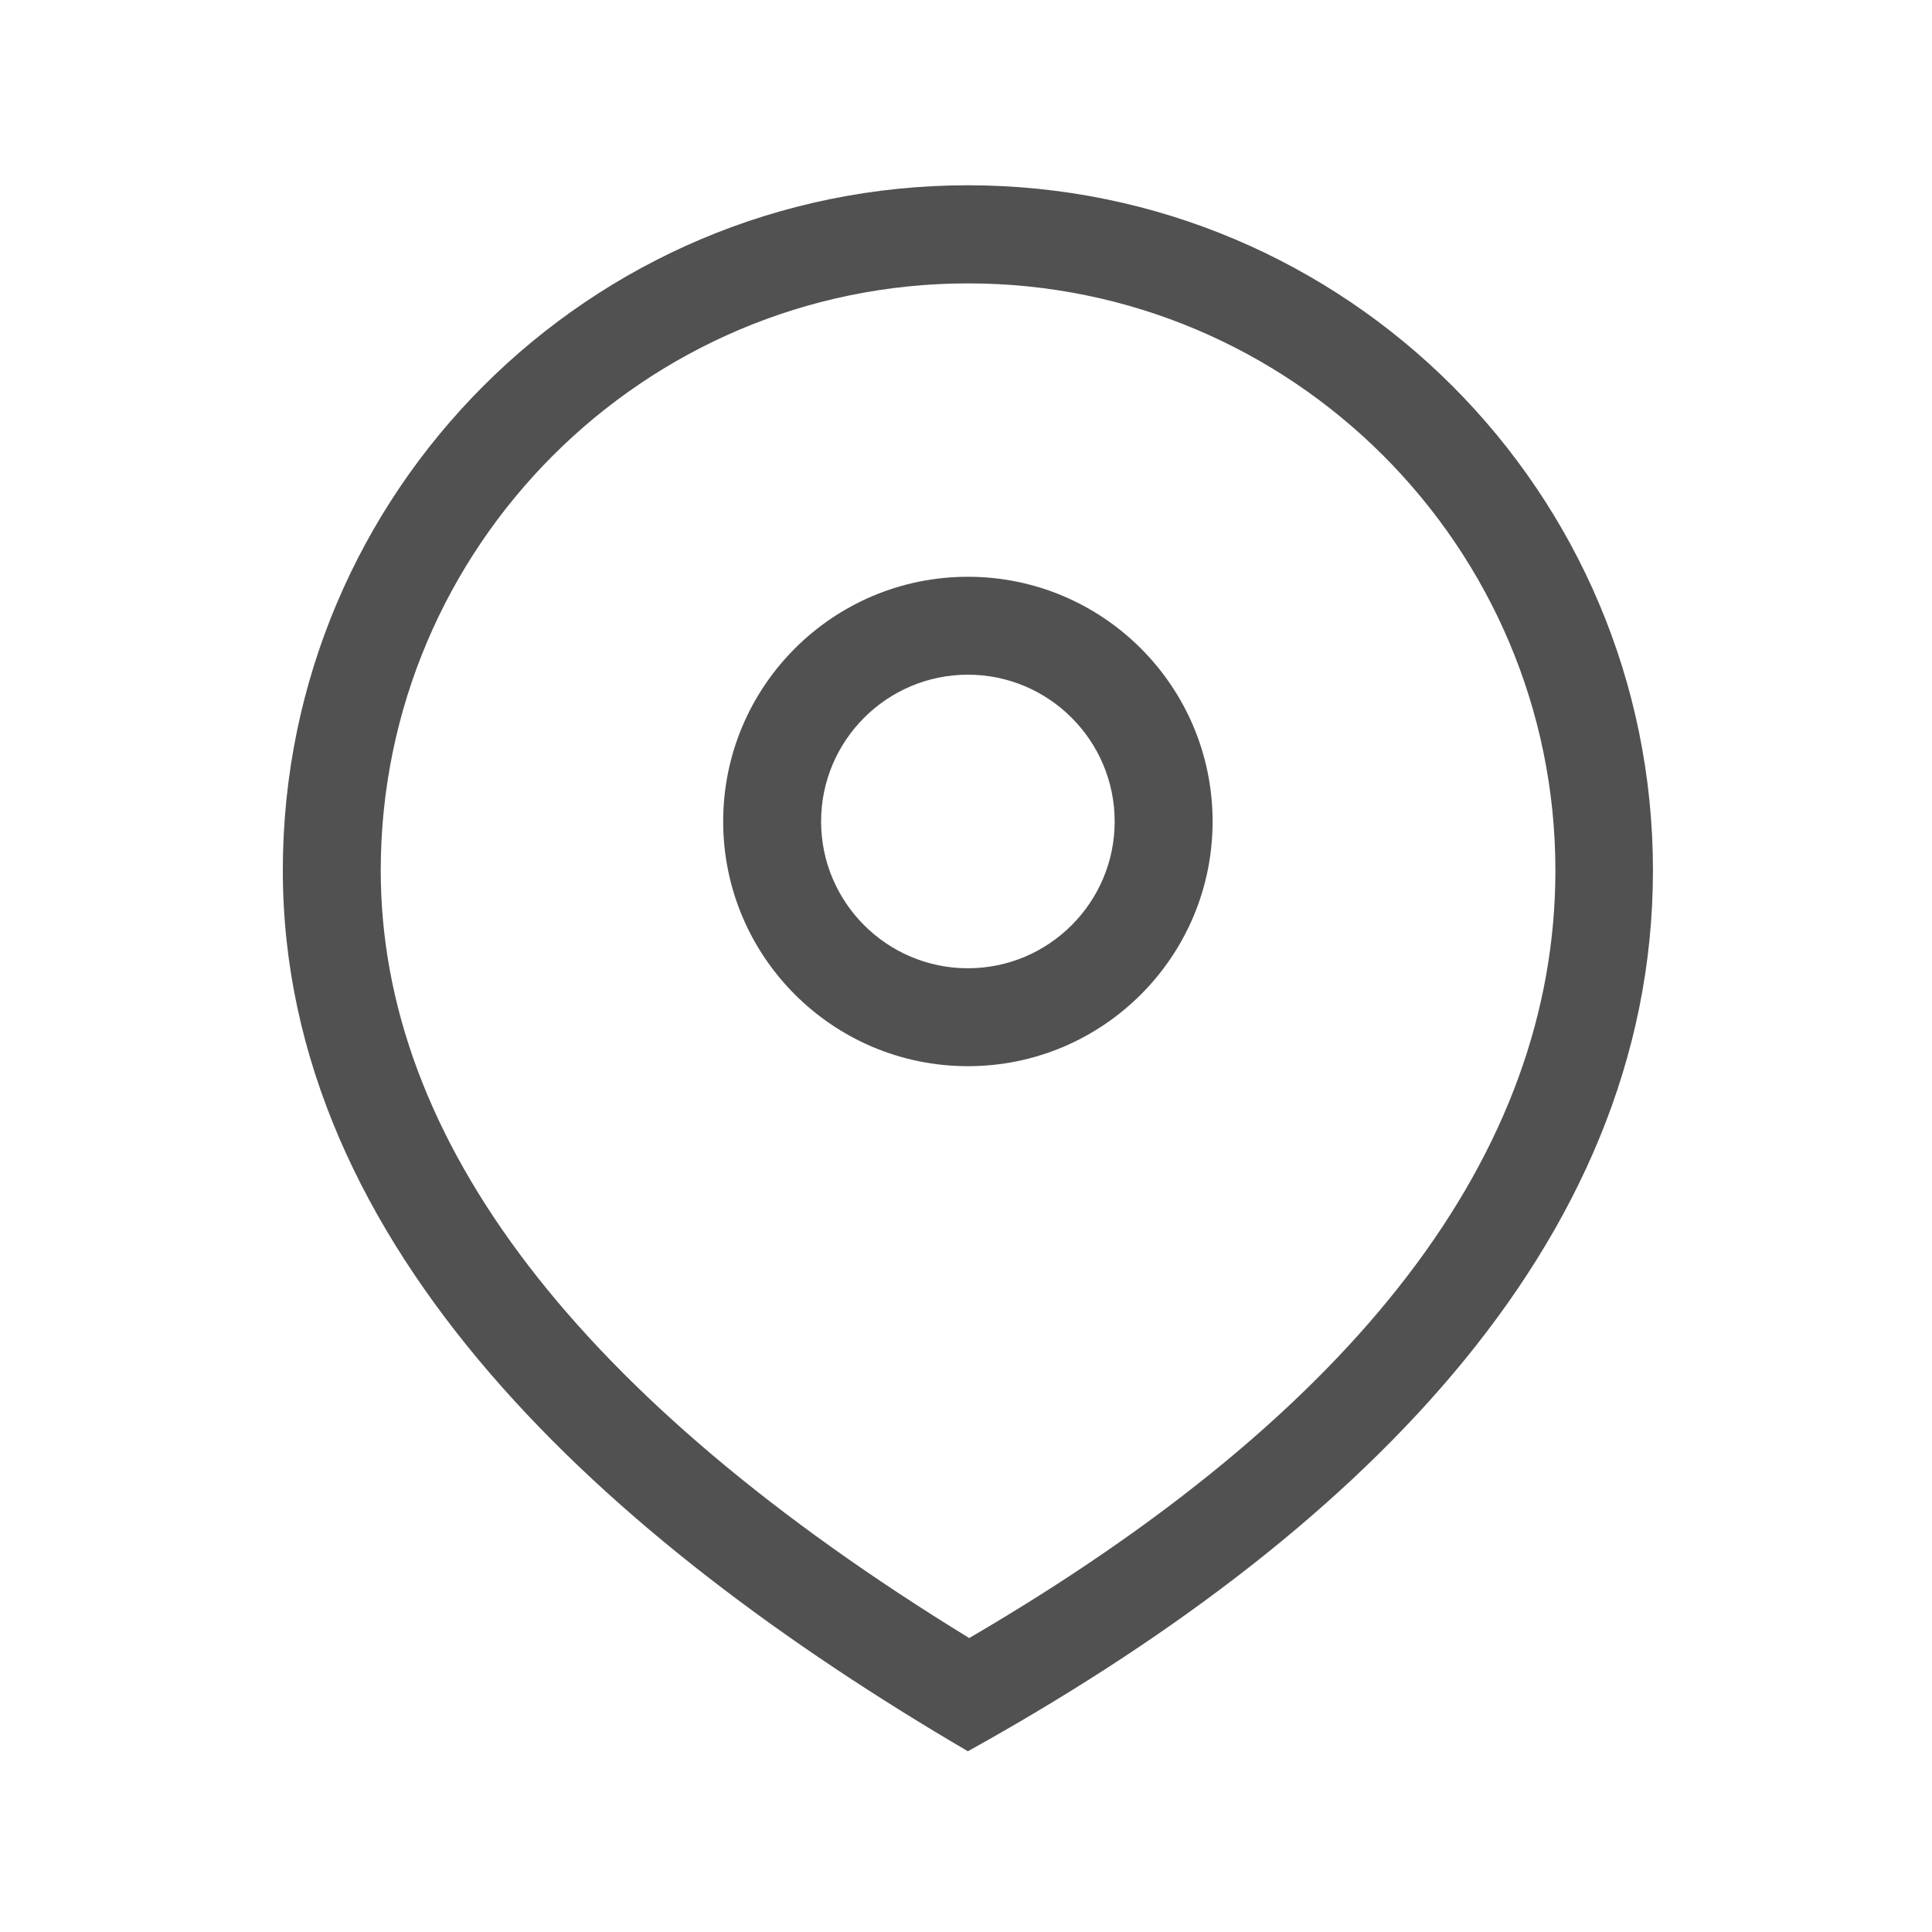 <?xml version="1.0" standalone="no"?><!DOCTYPE svg PUBLIC "-//W3C//DTD SVG 1.1//EN" "http://www.w3.org/Graphics/SVG/1.1/DTD/svg11.dtd"><svg t="1589186707316" class="icon" viewBox="0 0 1024 1024" version="1.1" xmlns="http://www.w3.org/2000/svg" p-id="4627" xmlns:xlink="http://www.w3.org/1999/xlink" width="200" height="200"><defs><style type="text/css"></style></defs><path d="M513 98.2c-200.6 0-363.1 162.6-363.1 363.1s172 355 363.1 466.9c201.9-112 363.1-266.3 363.1-466.9S713.5 98.2 513 98.2z m0.7 770c-207-126.9-311.9-263.7-311.9-406.8 0-171.6 139.6-311.2 311.3-311.2s311.3 139.6 311.3 311.2c-0.1 149.7-104.6 286.5-310.7 406.8z" p-id="4628" fill="#515151"></path><path d="M513 305.7c-71.6 0-129.7 58.1-129.7 129.7S441.4 565.1 513 565.1 642.7 507 642.7 435.4 584.6 305.7 513 305.7z m0 207.5c-42.9 0-77.8-34.9-77.8-77.8s34.9-77.8 77.8-77.8 77.8 34.9 77.8 77.8-34.9 77.8-77.8 77.8z" p-id="4629" fill="#515151"></path></svg>